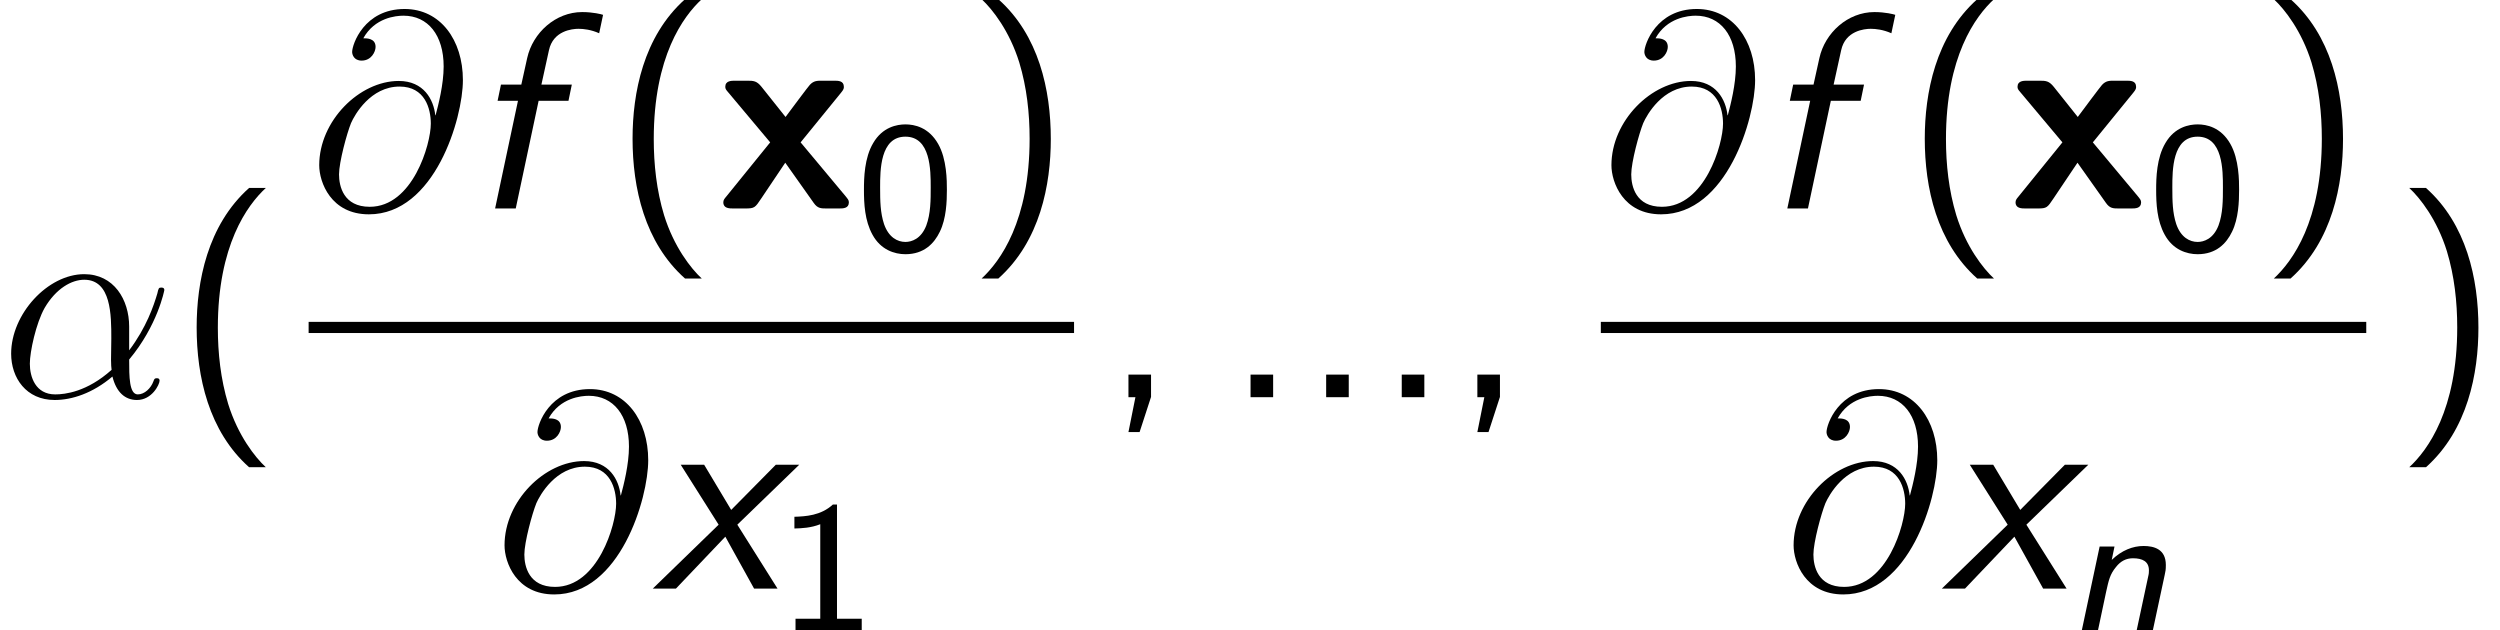 <?xml version='1.0' encoding='UTF-8'?>
<!-- This file was generated by dvisvgm 1.15.1 -->
<svg height='30.526pt' version='1.1' viewBox='-0.239 -0.228 121.053 30.526' width='121.053pt' xmlns='http://www.w3.org/2000/svg' xmlns:xlink='http://www.w3.org/1999/xlink'>
<defs>
<path d='M3.599 -2.833L5.332 -4.961C5.452 -5.105 5.452 -5.153 5.452 -5.212C5.452 -5.475 5.212 -5.475 5.033 -5.475H4.519C4.304 -5.475 4.16 -5.475 3.993 -5.296C3.933 -5.236 3.156 -4.196 2.953 -3.921L1.925 -5.212C1.722 -5.464 1.59 -5.475 1.315 -5.475H0.789C0.634 -5.475 0.371 -5.475 0.371 -5.212C0.371 -5.129 0.406 -5.081 0.49 -4.985L2.295 -2.833L0.406 -0.502C0.335 -0.418 0.287 -0.359 0.287 -0.263C0.287 0 0.55 0 0.717 0H1.231C1.626 0 1.65 -0.036 1.913 -0.43L2.941 -1.961L4.16 -0.239C4.328 0 4.471 0 4.722 0H5.248C5.416 0 5.667 0 5.667 -0.263C5.667 -0.359 5.619 -0.406 5.535 -0.514L3.599 -2.833Z' id='g0-120'/>
<path d='M3.18 -8.966C1.387 -7.364 0.933 -4.937 0.933 -2.989C0.933 -0.885 1.447 1.459 3.18 3.001H3.897C3.431 2.57 2.702 1.638 2.283 0.287C1.961 -0.777 1.841 -1.889 1.841 -2.977C1.841 -6.504 3.096 -8.225 3.897 -8.966H3.18Z' id='g5-40'/>
<path d='M1.363 3.001C3.156 1.399 3.61 -1.028 3.61 -2.977C3.61 -5.081 3.096 -7.424 1.363 -8.966H0.646C1.112 -8.536 1.841 -7.603 2.26 -6.253C2.582 -5.189 2.702 -4.077 2.702 -2.989C2.702 0.538 1.447 2.26 0.646 3.001H1.363Z' id='g5-41'/>
<path d='M2.104 -0.012V-0.968H1.136V0H1.435L1.136 1.494H1.614L2.104 -0.012Z' id='g5-44'/>
<path d='M2.104 -0.968H1.136V0H2.104V-0.968Z' id='g5-46'/>
<path d='M4.216 -2.383C4.248 -2.519 4.264 -2.606 4.264 -2.805C4.264 -3.491 3.746 -3.618 3.308 -3.618C2.853 -3.618 2.375 -3.435 1.945 -3.021L2.064 -3.595H1.427L0.662 0H1.355L1.706 -1.658C1.817 -2.152 1.865 -2.399 2.128 -2.718C2.327 -2.973 2.566 -3.092 2.853 -3.092C3.26 -3.092 3.539 -2.957 3.539 -2.574C3.539 -2.455 3.531 -2.431 3.523 -2.383L3.013 0H3.706L4.216 -2.383Z' id='g1-110'/>
<path d='M5.535 -3.025C5.535 -4.184 4.878 -5.272 3.61 -5.272C2.044 -5.272 0.478 -3.563 0.478 -1.865C0.478 -0.825 1.124 0.12 2.343 0.12C3.084 0.12 3.969 -0.167 4.818 -0.885C4.985 -0.215 5.356 0.12 5.87 0.12C6.516 0.12 6.838 -0.55 6.838 -0.705C6.838 -0.813 6.755 -0.813 6.719 -0.813C6.623 -0.813 6.611 -0.777 6.575 -0.681C6.468 -0.383 6.193 -0.12 5.906 -0.12C5.535 -0.12 5.535 -0.885 5.535 -1.614C6.755 -3.072 7.042 -4.579 7.042 -4.591C7.042 -4.698 6.946 -4.698 6.91 -4.698C6.802 -4.698 6.791 -4.663 6.743 -4.447C6.587 -3.921 6.276 -2.989 5.535 -2.008V-3.025ZM4.782 -1.172C3.73 -0.227 2.786 -0.12 2.367 -0.12C1.518 -0.12 1.279 -0.873 1.279 -1.435C1.279 -1.949 1.542 -3.168 1.913 -3.826C2.403 -4.663 3.072 -5.033 3.61 -5.033C4.77 -5.033 4.77 -3.515 4.77 -2.511C4.77 -2.212 4.758 -1.901 4.758 -1.602C4.758 -1.363 4.77 -1.303 4.782 -1.172Z' id='g3-11'/>
<path d='M5.428 -3.993C5.356 -4.663 4.937 -5.464 3.862 -5.464C2.176 -5.464 0.454 -3.754 0.454 -1.853C0.454 -1.124 0.956 0.251 2.582 0.251C5.404 0.251 6.611 -3.862 6.611 -5.499C6.611 -7.221 5.643 -8.548 4.113 -8.548C2.379 -8.548 1.865 -7.03 1.865 -6.707C1.865 -6.599 1.937 -6.336 2.271 -6.336C2.69 -6.336 2.869 -6.719 2.869 -6.922C2.869 -7.293 2.499 -7.293 2.343 -7.293C2.833 -8.177 3.742 -8.261 4.065 -8.261C5.117 -8.261 5.786 -7.424 5.786 -6.085C5.786 -5.32 5.559 -4.435 5.44 -3.993H5.428ZM2.618 -0.072C1.494 -0.072 1.303 -0.956 1.303 -1.459C1.303 -1.985 1.638 -3.216 1.817 -3.658C1.973 -4.017 2.654 -5.224 3.897 -5.224C4.985 -5.224 5.236 -4.28 5.236 -3.634C5.236 -2.75 4.459 -0.072 2.618 -0.072Z' id='g3-64'/>
<path d='M3.889 -2.59C3.889 -2.973 3.889 -3.905 3.515 -4.559C3.108 -5.276 2.495 -5.396 2.112 -5.396C1.753 -5.396 1.132 -5.284 0.733 -4.599C0.351 -3.961 0.335 -3.092 0.335 -2.59C0.335 -2.001 0.367 -1.275 0.701 -0.669C1.052 -0.024 1.642 0.167 2.112 0.167C2.909 0.167 3.347 -0.295 3.587 -0.797C3.865 -1.363 3.889 -2.096 3.889 -2.59ZM2.112 -0.359C1.777 -0.359 1.395 -0.55 1.196 -1.124C1.036 -1.61 1.028 -2.112 1.028 -2.694C1.028 -3.427 1.028 -4.87 2.112 -4.87S3.196 -3.427 3.196 -2.694C3.196 -2.168 3.196 -1.57 3.005 -1.06C2.782 -0.486 2.375 -0.359 2.112 -0.359Z' id='g4-48'/>
<path d='M2.558 -5.396H2.383C1.865 -4.918 1.211 -4.886 0.733 -4.87V-4.368C1.044 -4.376 1.443 -4.392 1.841 -4.551V-0.502H0.781V0H3.618V-0.502H2.558V-5.396Z' id='g4-49'/>
<path d='M3.049 -4.615H4.328L4.471 -5.308H3.168L3.491 -6.779C3.67 -7.615 4.483 -7.699 4.758 -7.699C4.973 -7.699 5.296 -7.663 5.643 -7.508L5.81 -8.297C5.75 -8.321 5.38 -8.416 4.914 -8.416C3.778 -8.416 2.798 -7.532 2.558 -6.444L2.307 -5.308H1.435L1.291 -4.615H2.164L1.184 0H2.068L3.049 -4.615Z' id='g2-102'/>
<path d='M3.622 -2.738L6.276 -5.308H5.272L3.359 -3.371L2.2 -5.308H1.196L2.821 -2.738L0 0H0.992L3.108 -2.224L4.34 0H5.344L3.622 -2.738Z' id='g2-120'/>
</defs>
<g id='page1' transform='matrix(1.13 0 0 1.13 -63.986 -61.058)'>
<use x='56.413' xlink:href='#g3-11' y='70.852'/>
<use x='63.907' xlink:href='#g5-40' y='70.852'/>
<use x='69.638' xlink:href='#g3-64' y='62.765'/>
<use x='76.445' xlink:href='#g2-102' y='62.765'/>
<use x='82.586' xlink:href='#g5-40' y='62.765'/>
<use x='87.121' xlink:href='#g0-120' y='62.765'/>
<use x='93.099' xlink:href='#g4-48' y='64.558'/>
<use x='97.831' xlink:href='#g5-41' y='62.765'/>
<rect height='0.478' width='32.799' x='69.638' y='67.624'/>
<use x='77.579' xlink:href='#g3-64' y='79.053'/>
<use x='84.386' xlink:href='#g2-120' y='79.053'/>
<use x='89.721' xlink:href='#g4-49' y='80.846'/>
<use x='103.632' xlink:href='#g5-44' y='70.852'/>
<use x='108.864' xlink:href='#g5-46' y='70.852'/>
<use x='112.104' xlink:href='#g5-46' y='70.852'/>
<use x='115.343' xlink:href='#g5-46' y='70.852'/>
<use x='118.583' xlink:href='#g5-44' y='70.852'/>
<use x='125.01' xlink:href='#g3-64' y='62.765'/>
<use x='131.817' xlink:href='#g2-102' y='62.765'/>
<use x='137.958' xlink:href='#g5-40' y='62.765'/>
<use x='142.494' xlink:href='#g0-120' y='62.765'/>
<use x='148.471' xlink:href='#g4-48' y='64.558'/>
<use x='153.203' xlink:href='#g5-41' y='62.765'/>
<rect height='0.478' width='32.799' x='125.01' y='67.624'/>
<use x='132.816' xlink:href='#g3-64' y='79.053'/>
<use x='139.623' xlink:href='#g2-120' y='79.053'/>
<use x='144.957' xlink:href='#g1-110' y='80.846'/>
<use x='159.005' xlink:href='#g5-41' y='70.852'/>
</g>
</svg>
